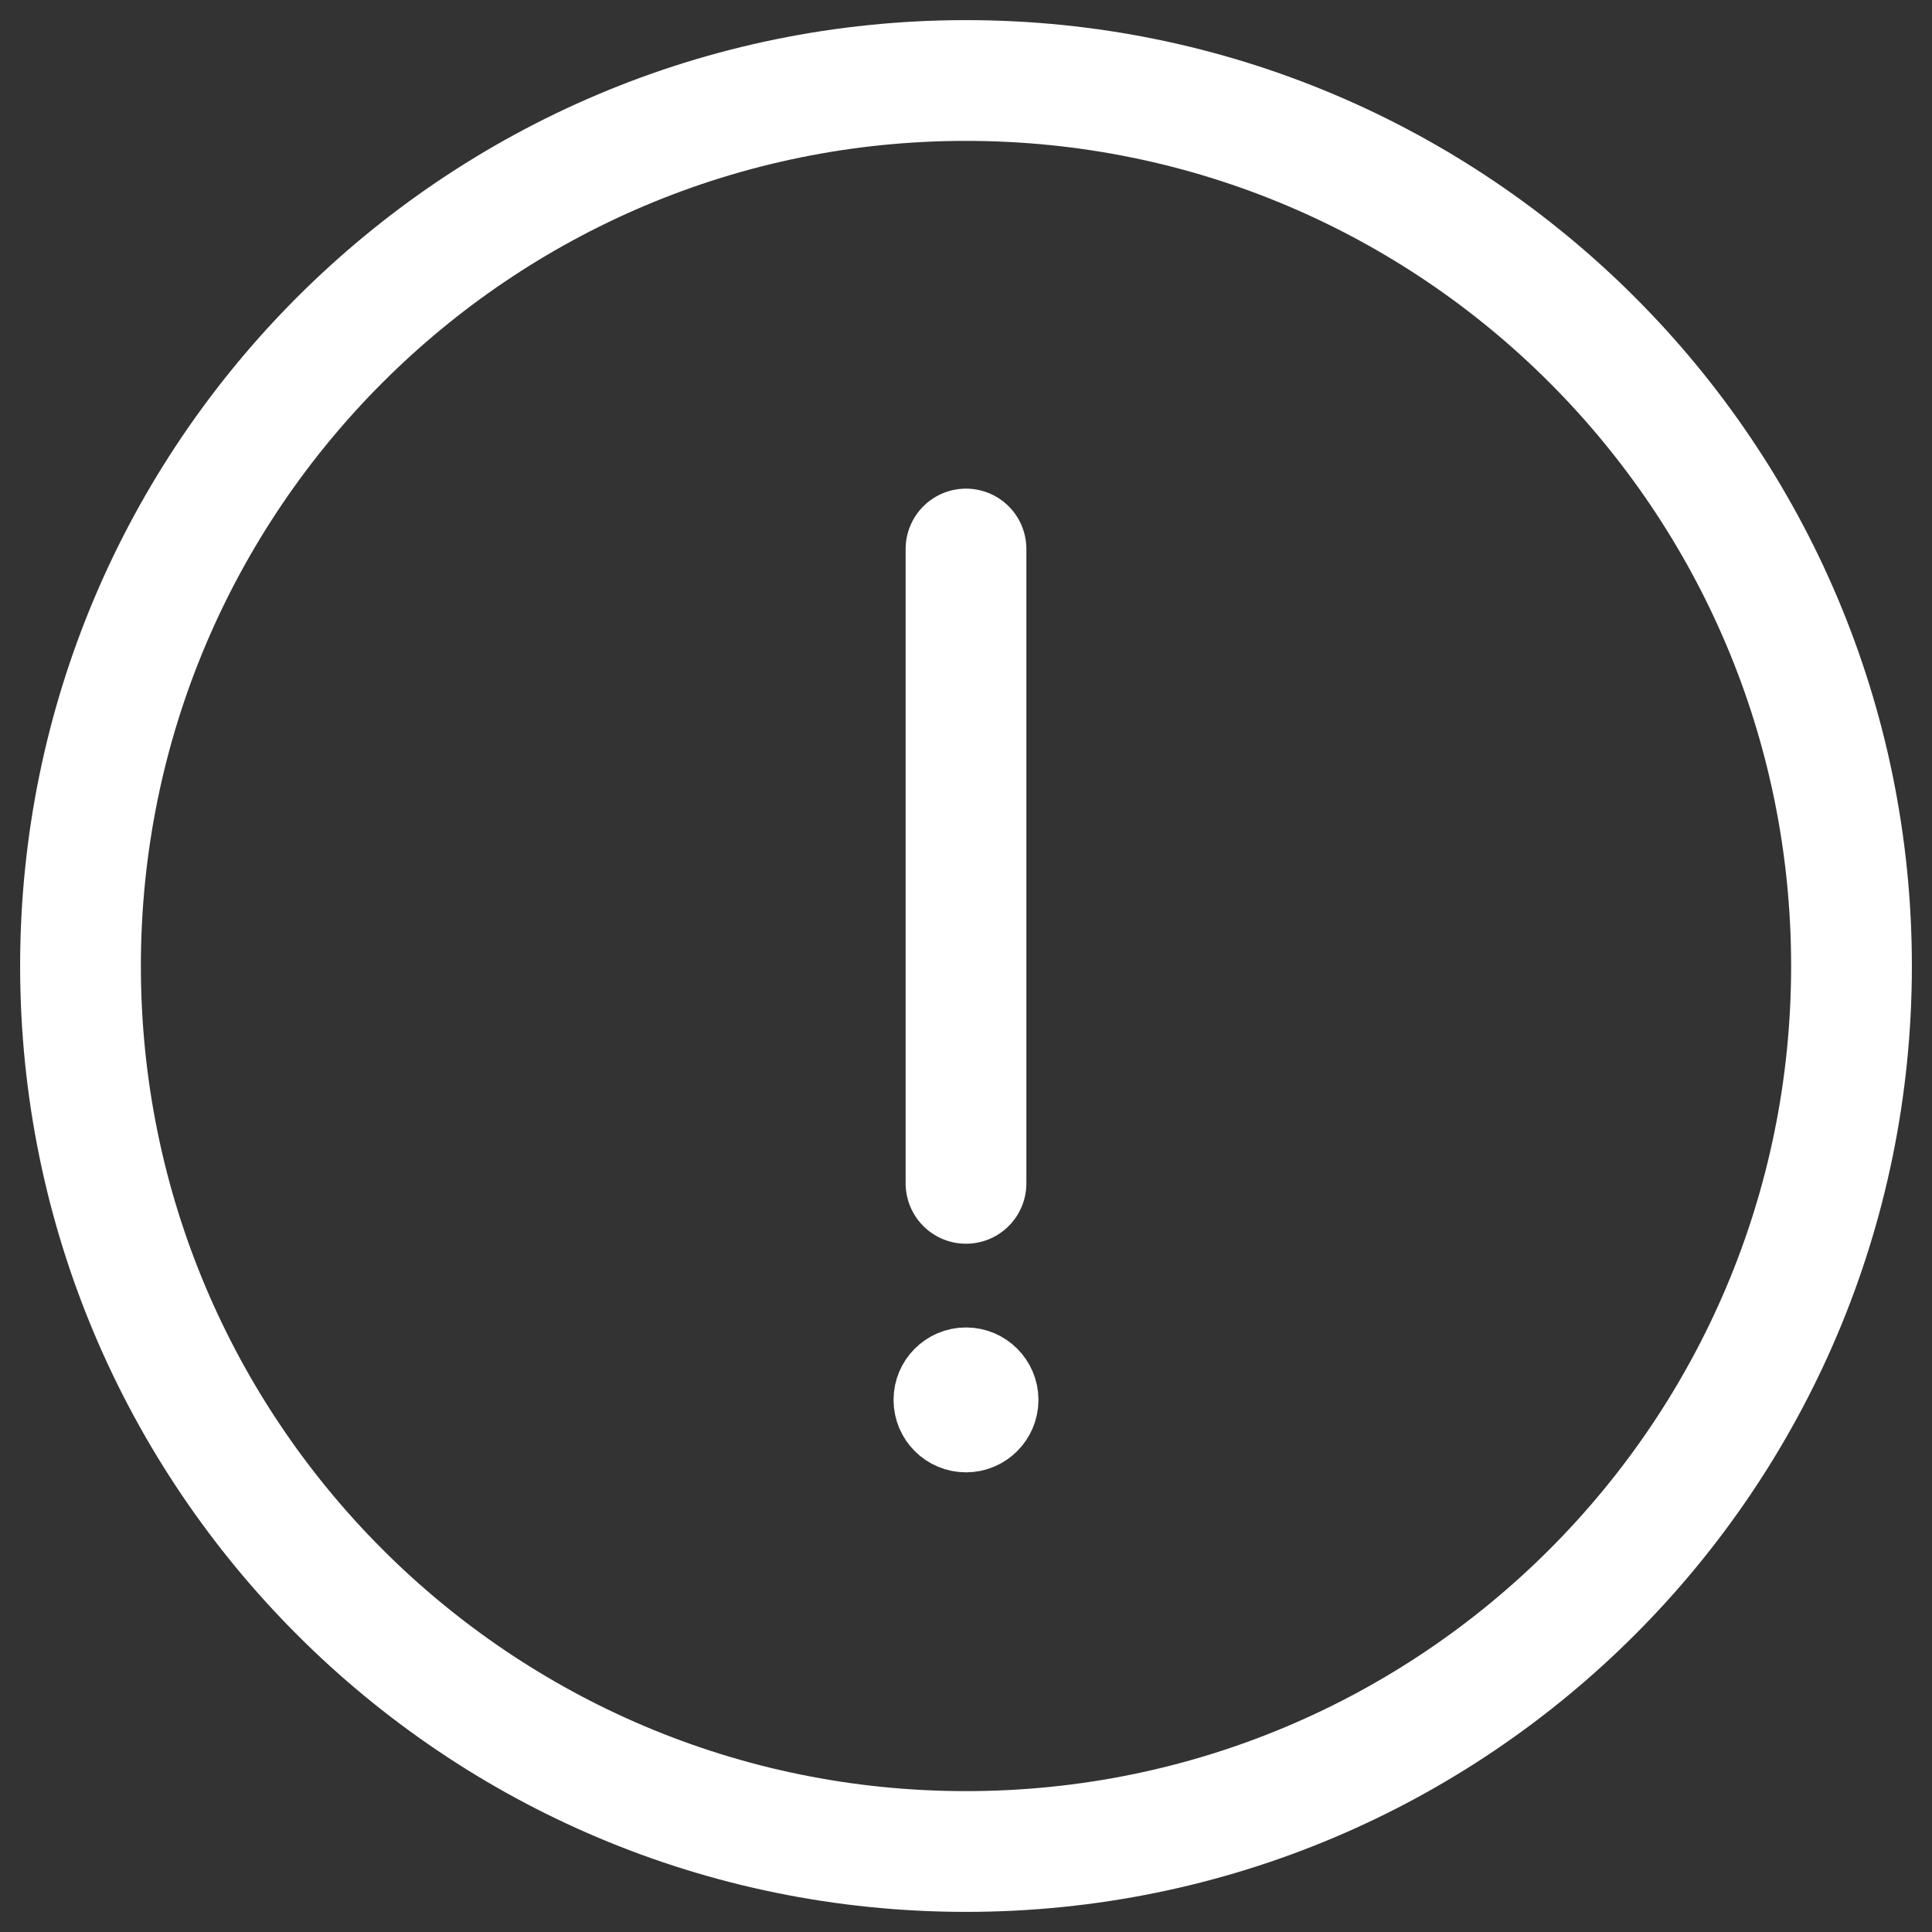 <svg width="24" height="24" viewBox="0 0 24 24" fill="none" xmlns="http://www.w3.org/2000/svg">
<rect x="0" y="0" width="24" height="24" fill="#333333" stroke="none"/>
<g id="Group">
<path id="Vector" d="M12 23C18.075 23 23 18.075 23 12C23 5.925 18.075 1 12 1C5.925 1 1 5.925 1 12C1 18.075 5.925 23 12 23Z" stroke="#FFFFFF" stroke-width="1.5"/>
<g id="Group_2">
<path id="Vector_2" d="M12 6.82V14.7" stroke="#FFFFFF" stroke-width="1.5" stroke-linecap="round" stroke-linejoin="round"/>
<path id="Vector_3" d="M12.4 17.39C12.4 17.611 12.22 17.79 12 17.79C11.779 17.79 11.6 17.611 11.6 17.39C11.6 17.169 11.779 16.99 12 16.99C12.22 16.99 12.4 17.169 12.4 17.39Z" fill="#FFFFFF" stroke="#FFFFFF"/>
</g>
</g>
</svg>
